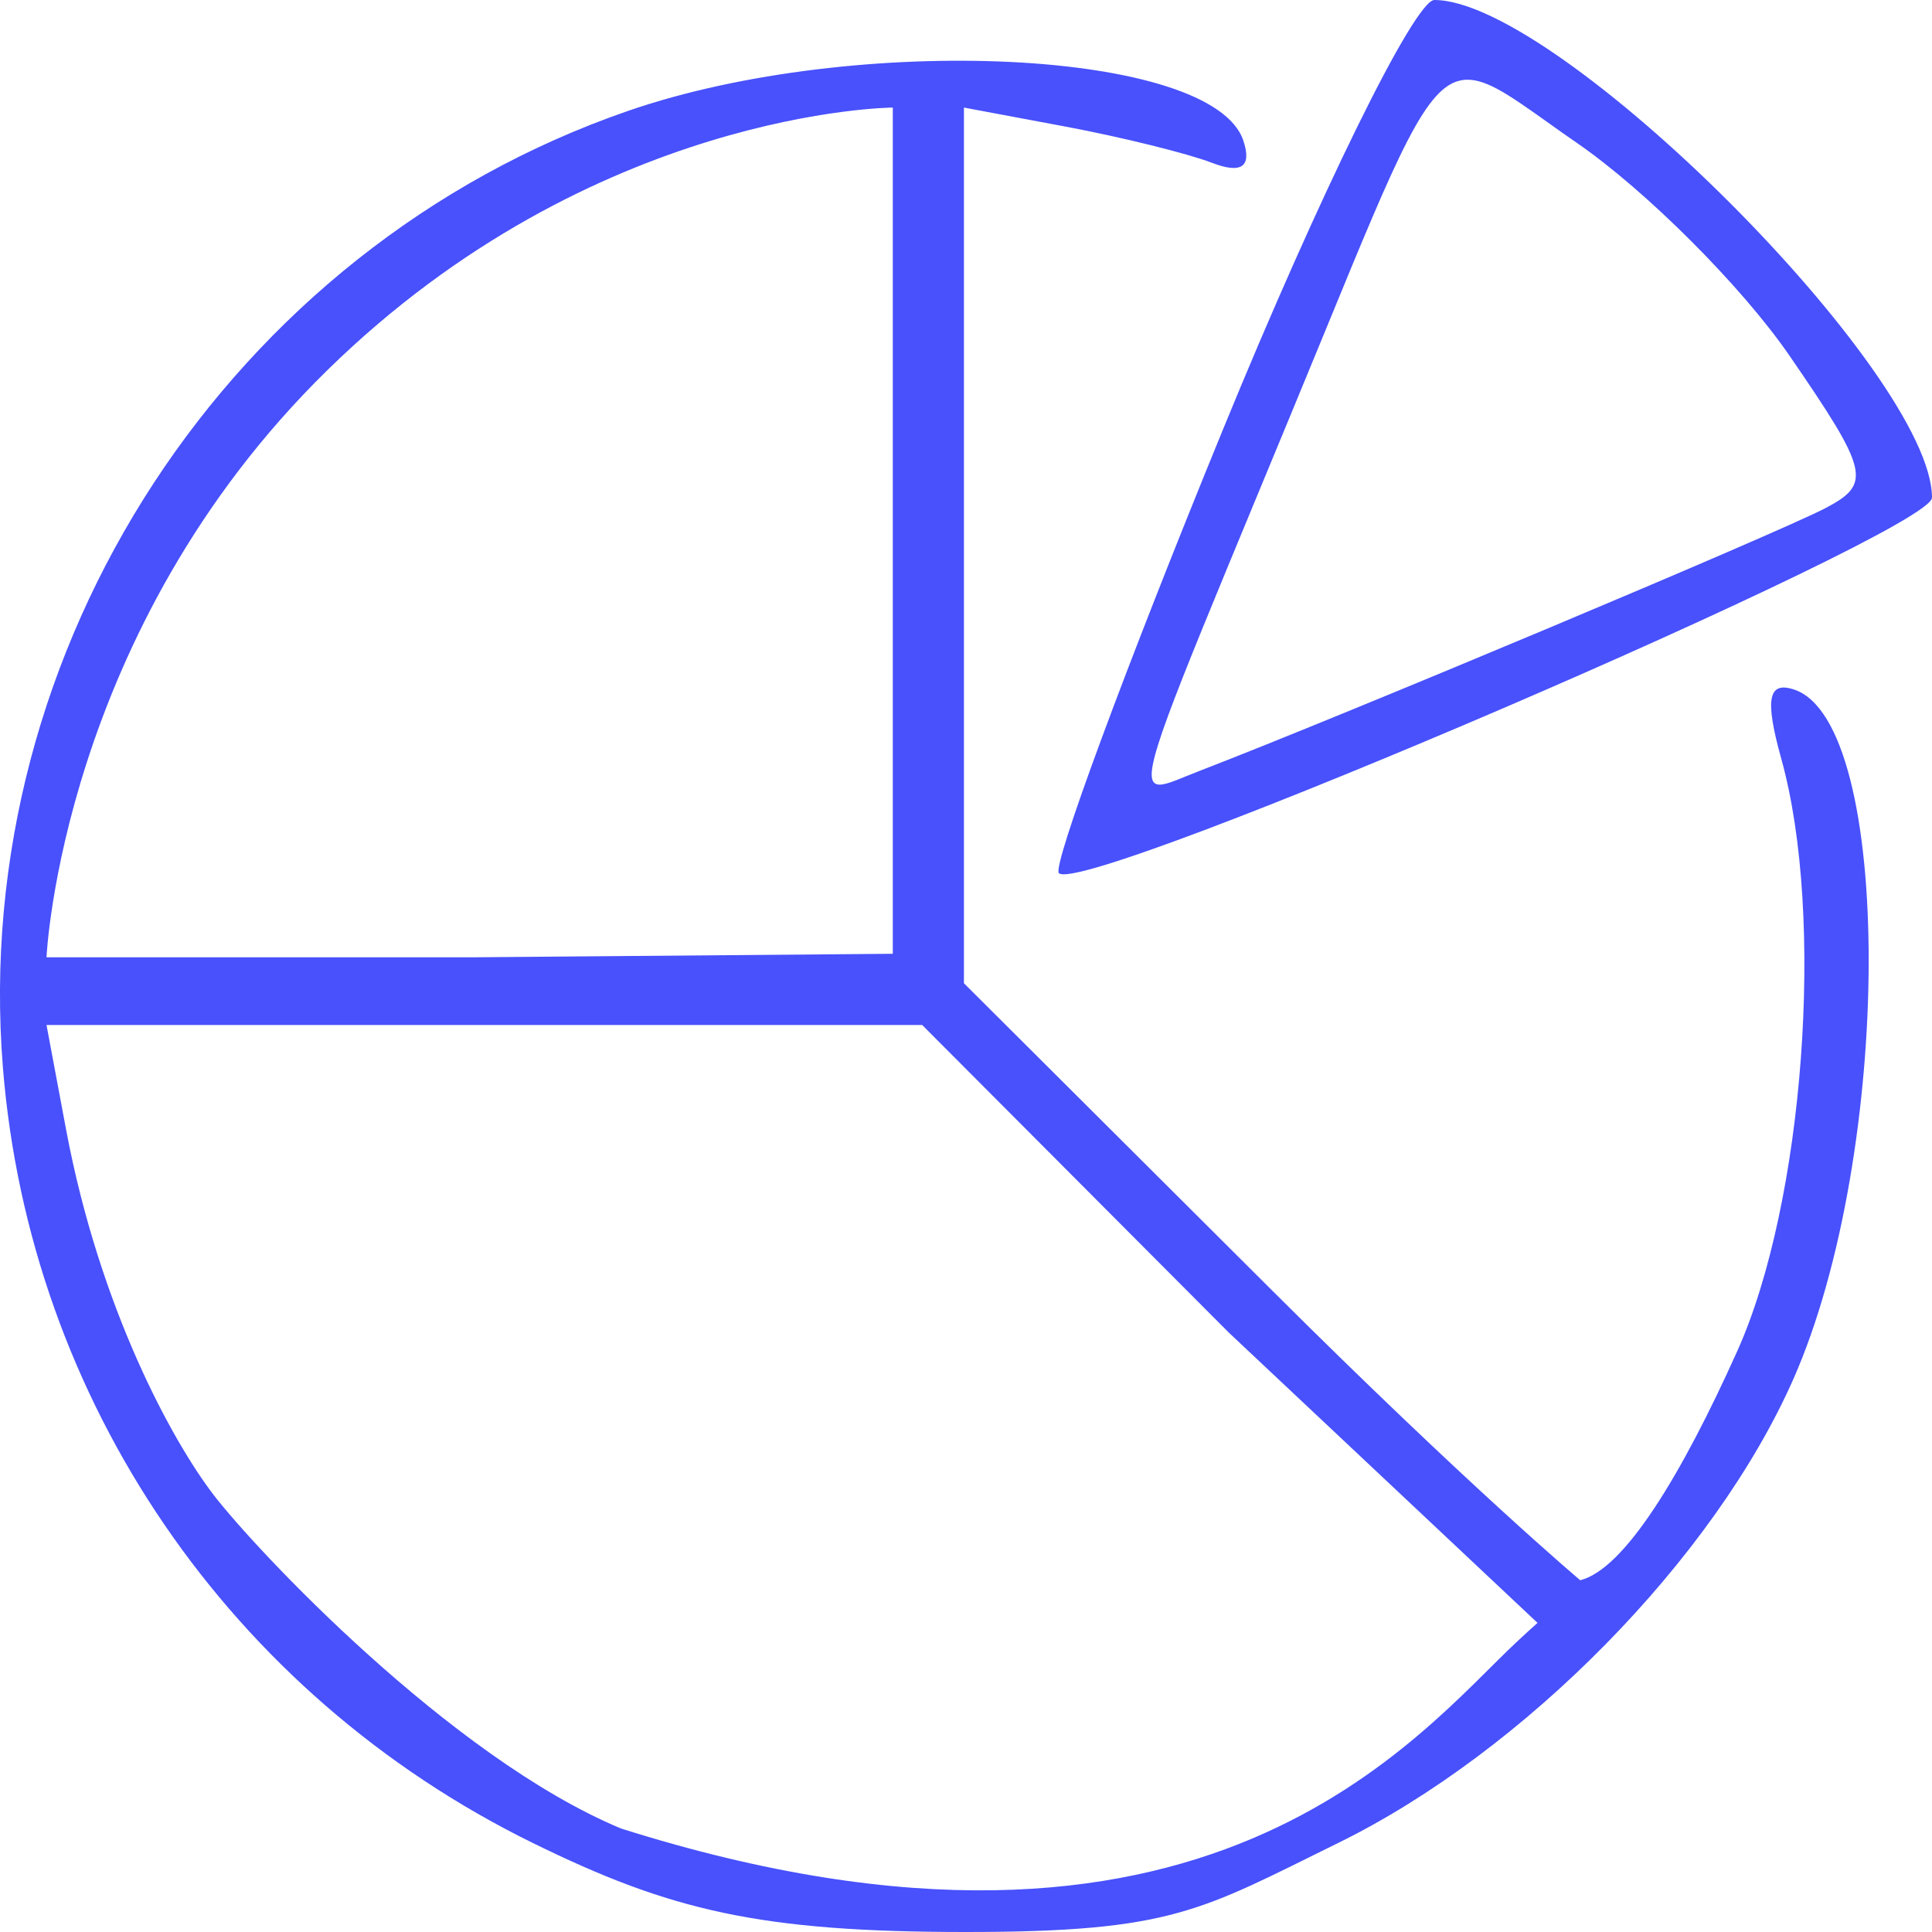 <svg width="28" height="28" viewBox="0 0 28 28" fill="none" xmlns="http://www.w3.org/2000/svg">
<path fill-rule="evenodd" clip-rule="evenodd" d="M17.719 6.237C16.314 9.667 15.246 12.555 15.346 12.654C15.7 13.008 28 7.718 28 7.212C28 5.421 22.579 0 20.788 0C20.504 0 19.123 2.807 17.719 6.237ZM9.103 1.607C3.335 3.599 -0.446 9.384 0.042 15.47C0.431 20.306 3.333 24.555 7.722 26.71C9.711 27.687 11.003 28 14 28C16.997 28 17.404 27.687 19.393 26.71C22.095 25.383 24.841 22.586 25.988 19.993C27.44 16.712 27.449 10.476 26.003 9.994C25.624 9.868 25.575 10.132 25.816 10.998C26.454 13.289 26.146 17.43 25.176 19.585C24.368 21.381 23.543 22.741 22.902 22.902C22.902 22.902 21.279 21.536 18.43 18.696L13.97 14.25V7.905V1.559L15.444 1.835C16.254 1.987 17.208 2.223 17.563 2.359C17.994 2.525 18.146 2.417 18.019 2.037C17.578 0.714 12.409 0.465 9.103 1.607ZM25.932 5.151C27.086 6.829 27.129 7.01 26.46 7.362C25.783 7.719 19.463 10.372 17.391 11.17C17.321 11.197 17.256 11.223 17.195 11.248C16.971 11.34 16.81 11.406 16.736 11.352C16.549 11.215 16.926 10.308 18.257 7.094C18.4 6.75 18.553 6.381 18.717 5.983C18.894 5.556 19.055 5.163 19.204 4.801C20.272 2.199 20.666 1.241 21.193 1.161C21.501 1.113 21.854 1.364 22.413 1.761C22.546 1.856 22.69 1.959 22.849 2.068C23.853 2.759 25.241 4.147 25.932 5.151ZM12.939 7.846V13.823L6.852 13.874H0.674C0.674 13.874 0.885 9.145 4.745 5.364C8.606 1.583 12.939 1.559 12.939 1.559V7.846ZM22.283 23.52L17.811 19.315L13.365 14.855H7.02H0.674L0.958 16.372C1.447 18.975 2.501 20.889 3.095 21.664C3.688 22.439 6.524 25.468 9 26.5C17.485 29.182 20.559 25.12 21.993 23.785C22.103 23.683 22.2 23.593 22.283 23.52Z" fill="#4851FB"/>
</svg>
